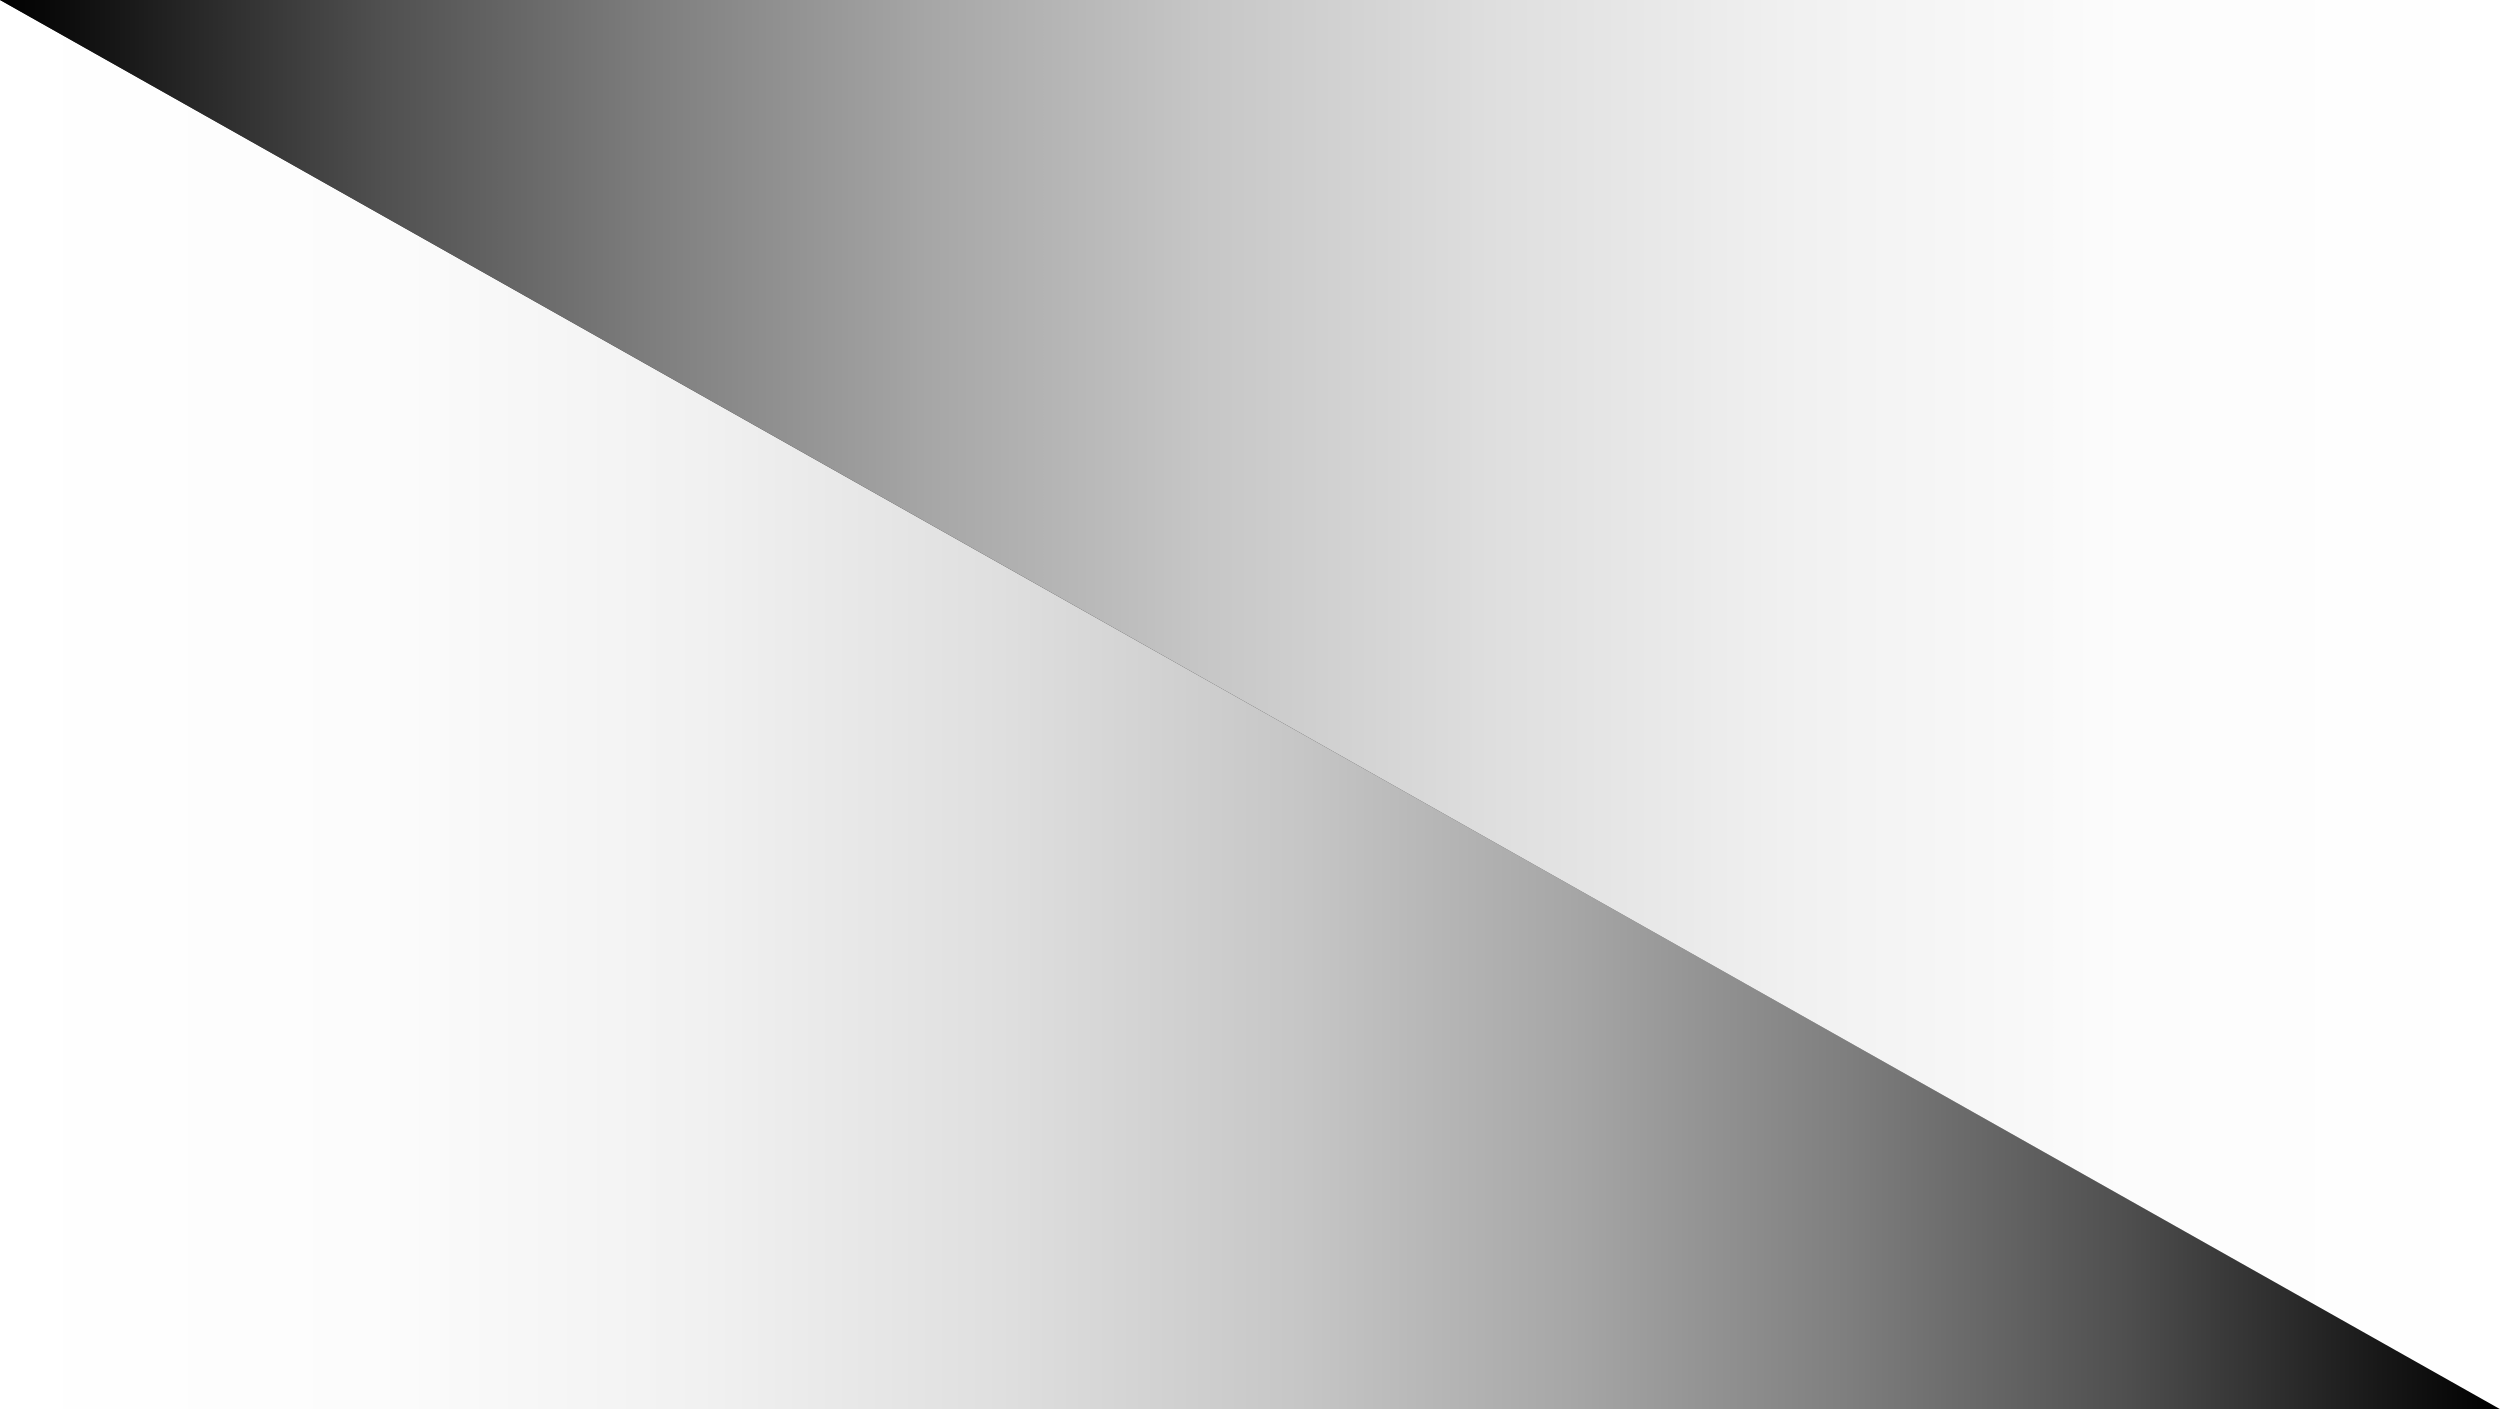 <svg id="Mix" xmlns="http://www.w3.org/2000/svg" xmlns:xlink="http://www.w3.org/1999/xlink" viewBox="0 0 27.5 15.5">
  <rect x="0" y="0" width="27.5" height="15.5" fill="#333333" stroke="none"/>
  <defs>
    <linearGradient id="linear-gradient" x1="0.25" y1="28.5" x2="27.75" y2="28.5" gradientTransform="matrix(1, 0, 0, -1, -0.25, 36.25)" gradientUnits="userSpaceOnUse">
      <stop offset="0" stop-color="#fff"/>
      <stop offset="0.15" stop-color="#fcfcfc"/>
      <stop offset="0.28" stop-color="#f1f1f1"/>
      <stop offset="0.4" stop-color="#dfdfdf"/>
      <stop offset="0.52" stop-color="#c6c6c6"/>
      <stop offset="0.63" stop-color="#a6a6a6"/>
      <stop offset="0.74" stop-color="#7e7e7e"/>
      <stop offset="0.85" stop-color="#4f4f4f"/>
      <stop offset="0.95" stop-color="#191919"/>
      <stop offset="1"/>
    </linearGradient>
    <linearGradient id="linear-gradient-2" x1="-1877.55" y1="1049.21" x2="-1850.05" y2="1049.21" gradientTransform="matrix(-1, 0, 0, 1, -1850.02, -1041.46)" xlink:href="#linear-gradient"/>
  </defs>
  <title>transition-mix</title>
  <g>
    <polygon points="27.5 15.5 0 15.5 0 0 27.5 15.5" style="fill: url(#linear-gradient)"/>
    <polygon points="0 0 27.5 0 27.5 15.5 0 0" style="fill: url(#linear-gradient-2)"/>
  </g>
</svg>
